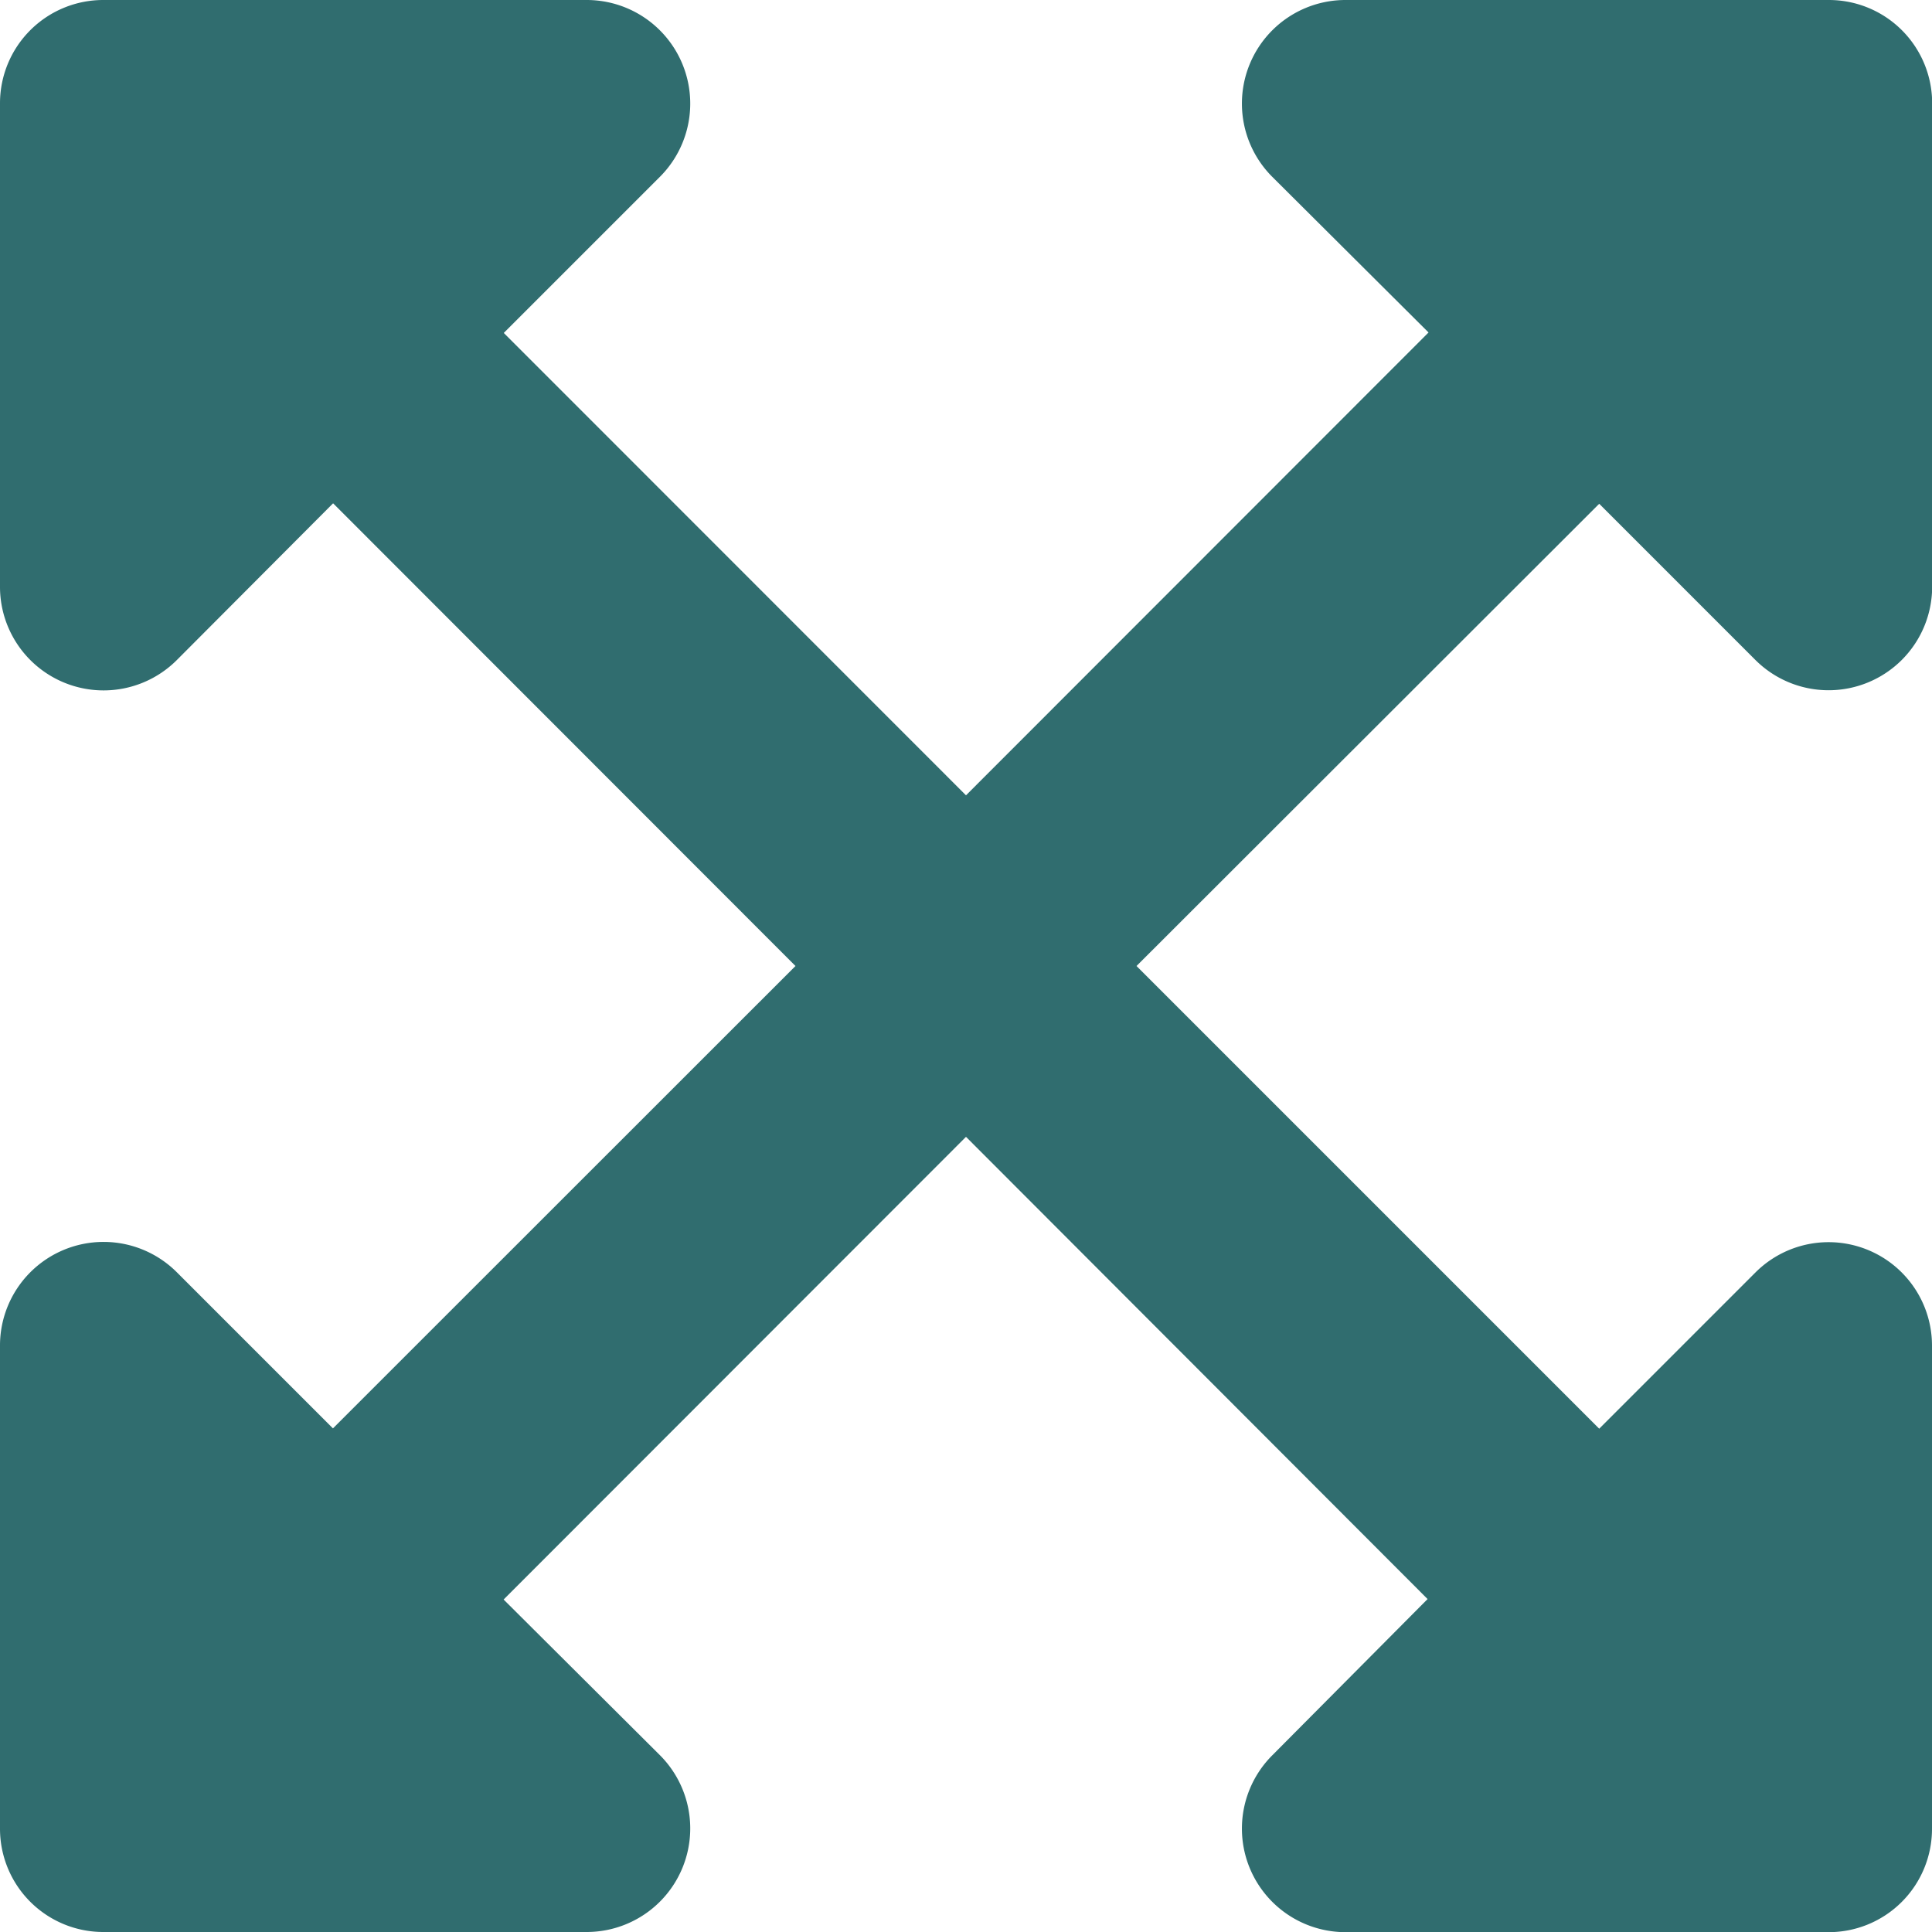 <svg xmlns="http://www.w3.org/2000/svg" width="12.18" height="12.18" viewBox="0 0 12.18 12.18"><path d="M12.18,10.733v3.045a.651.651,0,0,1-.653.653H8.483a.653.653,0,0,1-.462-1.115L9,12.331,6.09,9.417,3.175,12.334l.985.981A.653.653,0,0,1,3.7,14.43H.653A.651.651,0,0,1,0,13.778V10.733a.653.653,0,0,1,1.115-.462l.984.984L5.015,8.34,2.1,5.423l-.984.987A.653.653,0,0,1,0,5.948V2.9A.651.651,0,0,1,.653,2.25H3.7A.653.653,0,0,1,4.16,3.365l-.984.984L6.09,7.264,9.006,4.346l-.985-.981A.653.653,0,0,1,8.483,2.25h3.045a.651.651,0,0,1,.653.653V5.948a.653.653,0,0,1-1.115.462l-.984-.984L7.165,8.34l2.917,2.917.984-.984A.652.652,0,0,1,12.18,10.733Z" transform="translate(0 -2.25)" fill="#306d6f"/></svg>